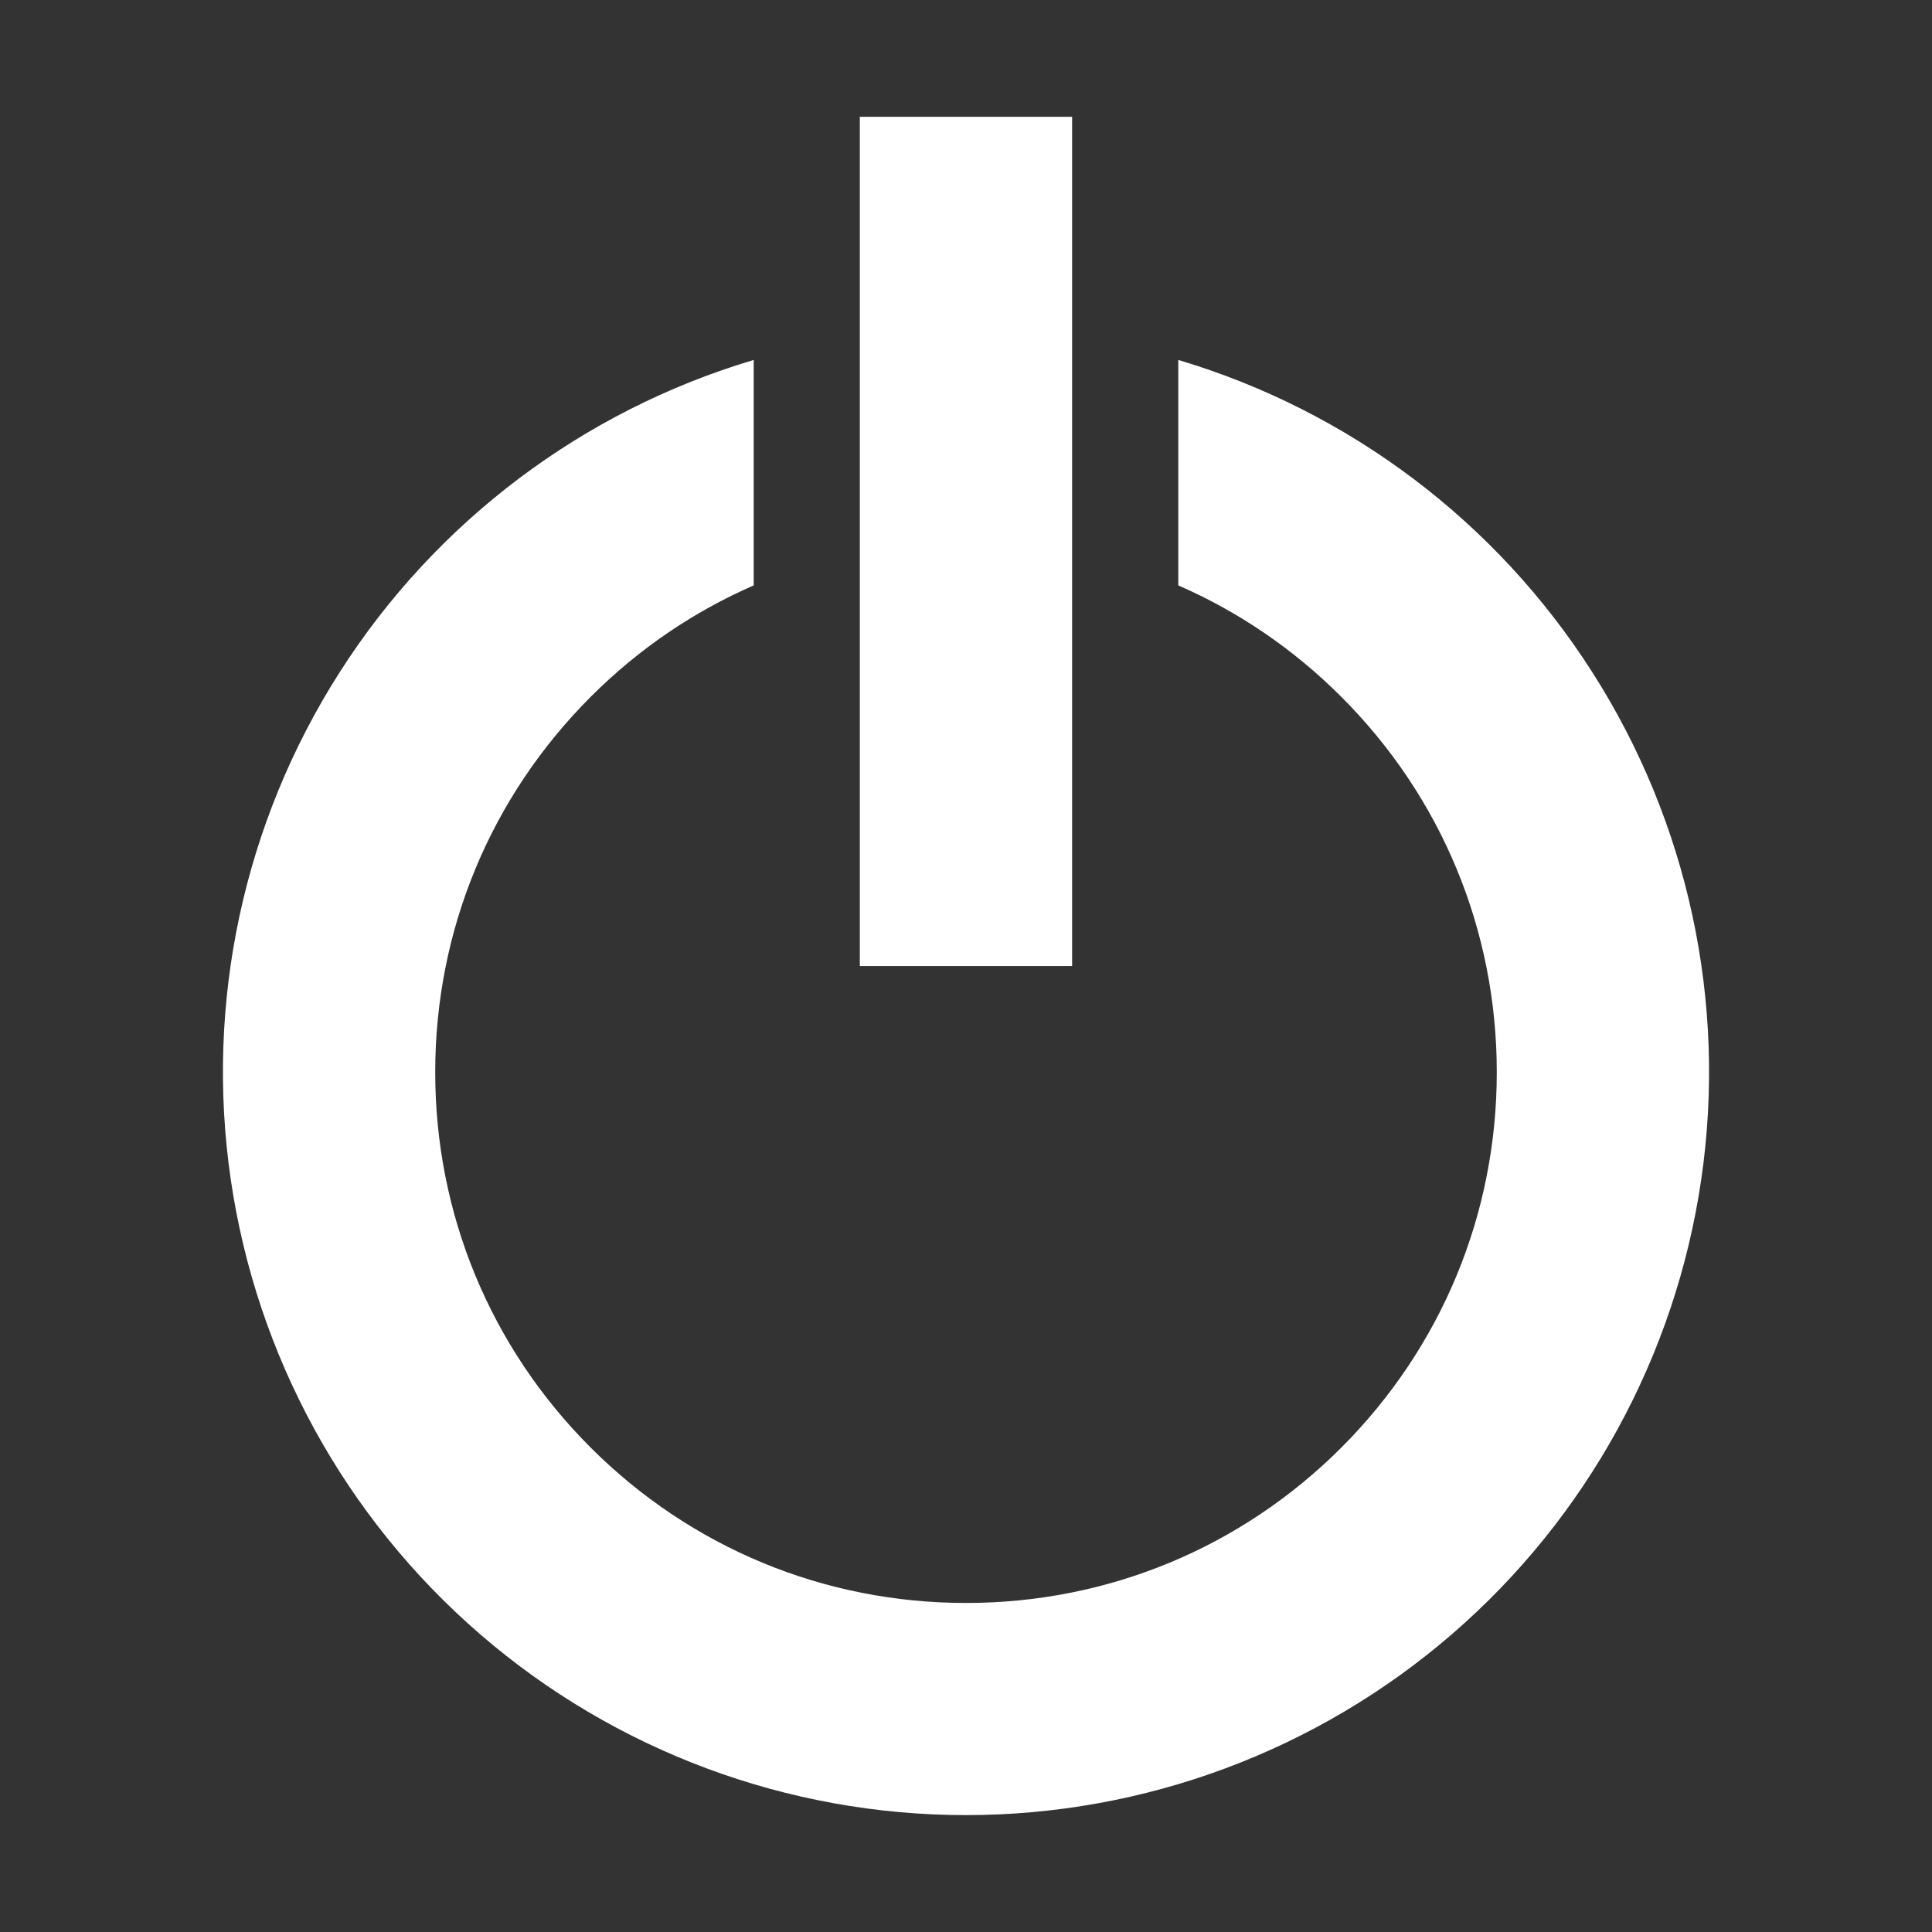 <svg width="26" height="26" viewBox="0 0 26 26" fill="none" xmlns="http://www.w3.org/2000/svg">
<rect x="0" y="0" width="26" height="26" fill="#333333" stroke="none"/>
<path d="M15.857 4.844V7.878C16.666 8.231 17.409 8.735 18.051 9.378C19.4 10.726 20.143 12.521 20.143 14.429C20.143 16.338 19.4 18.131 18.051 19.481C16.703 20.829 14.909 21.572 13 21.572C11.091 21.572 9.299 20.829 7.949 19.481C6.6 18.132 5.857 16.338 5.857 14.429C5.857 12.521 6.6 10.728 7.949 9.378C8.591 8.735 9.334 8.231 10.143 7.878V4.844C7.841 5.53 5.863 7.022 4.571 9.047C3.278 11.071 2.758 13.494 3.105 15.87C3.452 18.247 4.642 20.42 6.459 21.991C8.276 23.562 10.598 24.427 13 24.427C15.402 24.427 17.724 23.562 19.541 21.991C21.358 20.42 22.548 18.247 22.895 15.87C23.242 13.494 22.722 11.071 21.429 9.047C20.137 7.022 18.159 5.53 15.857 4.844ZM11.571 1.572H14.428V13.001H11.571V1.572Z" fill="white"/>
</svg>
